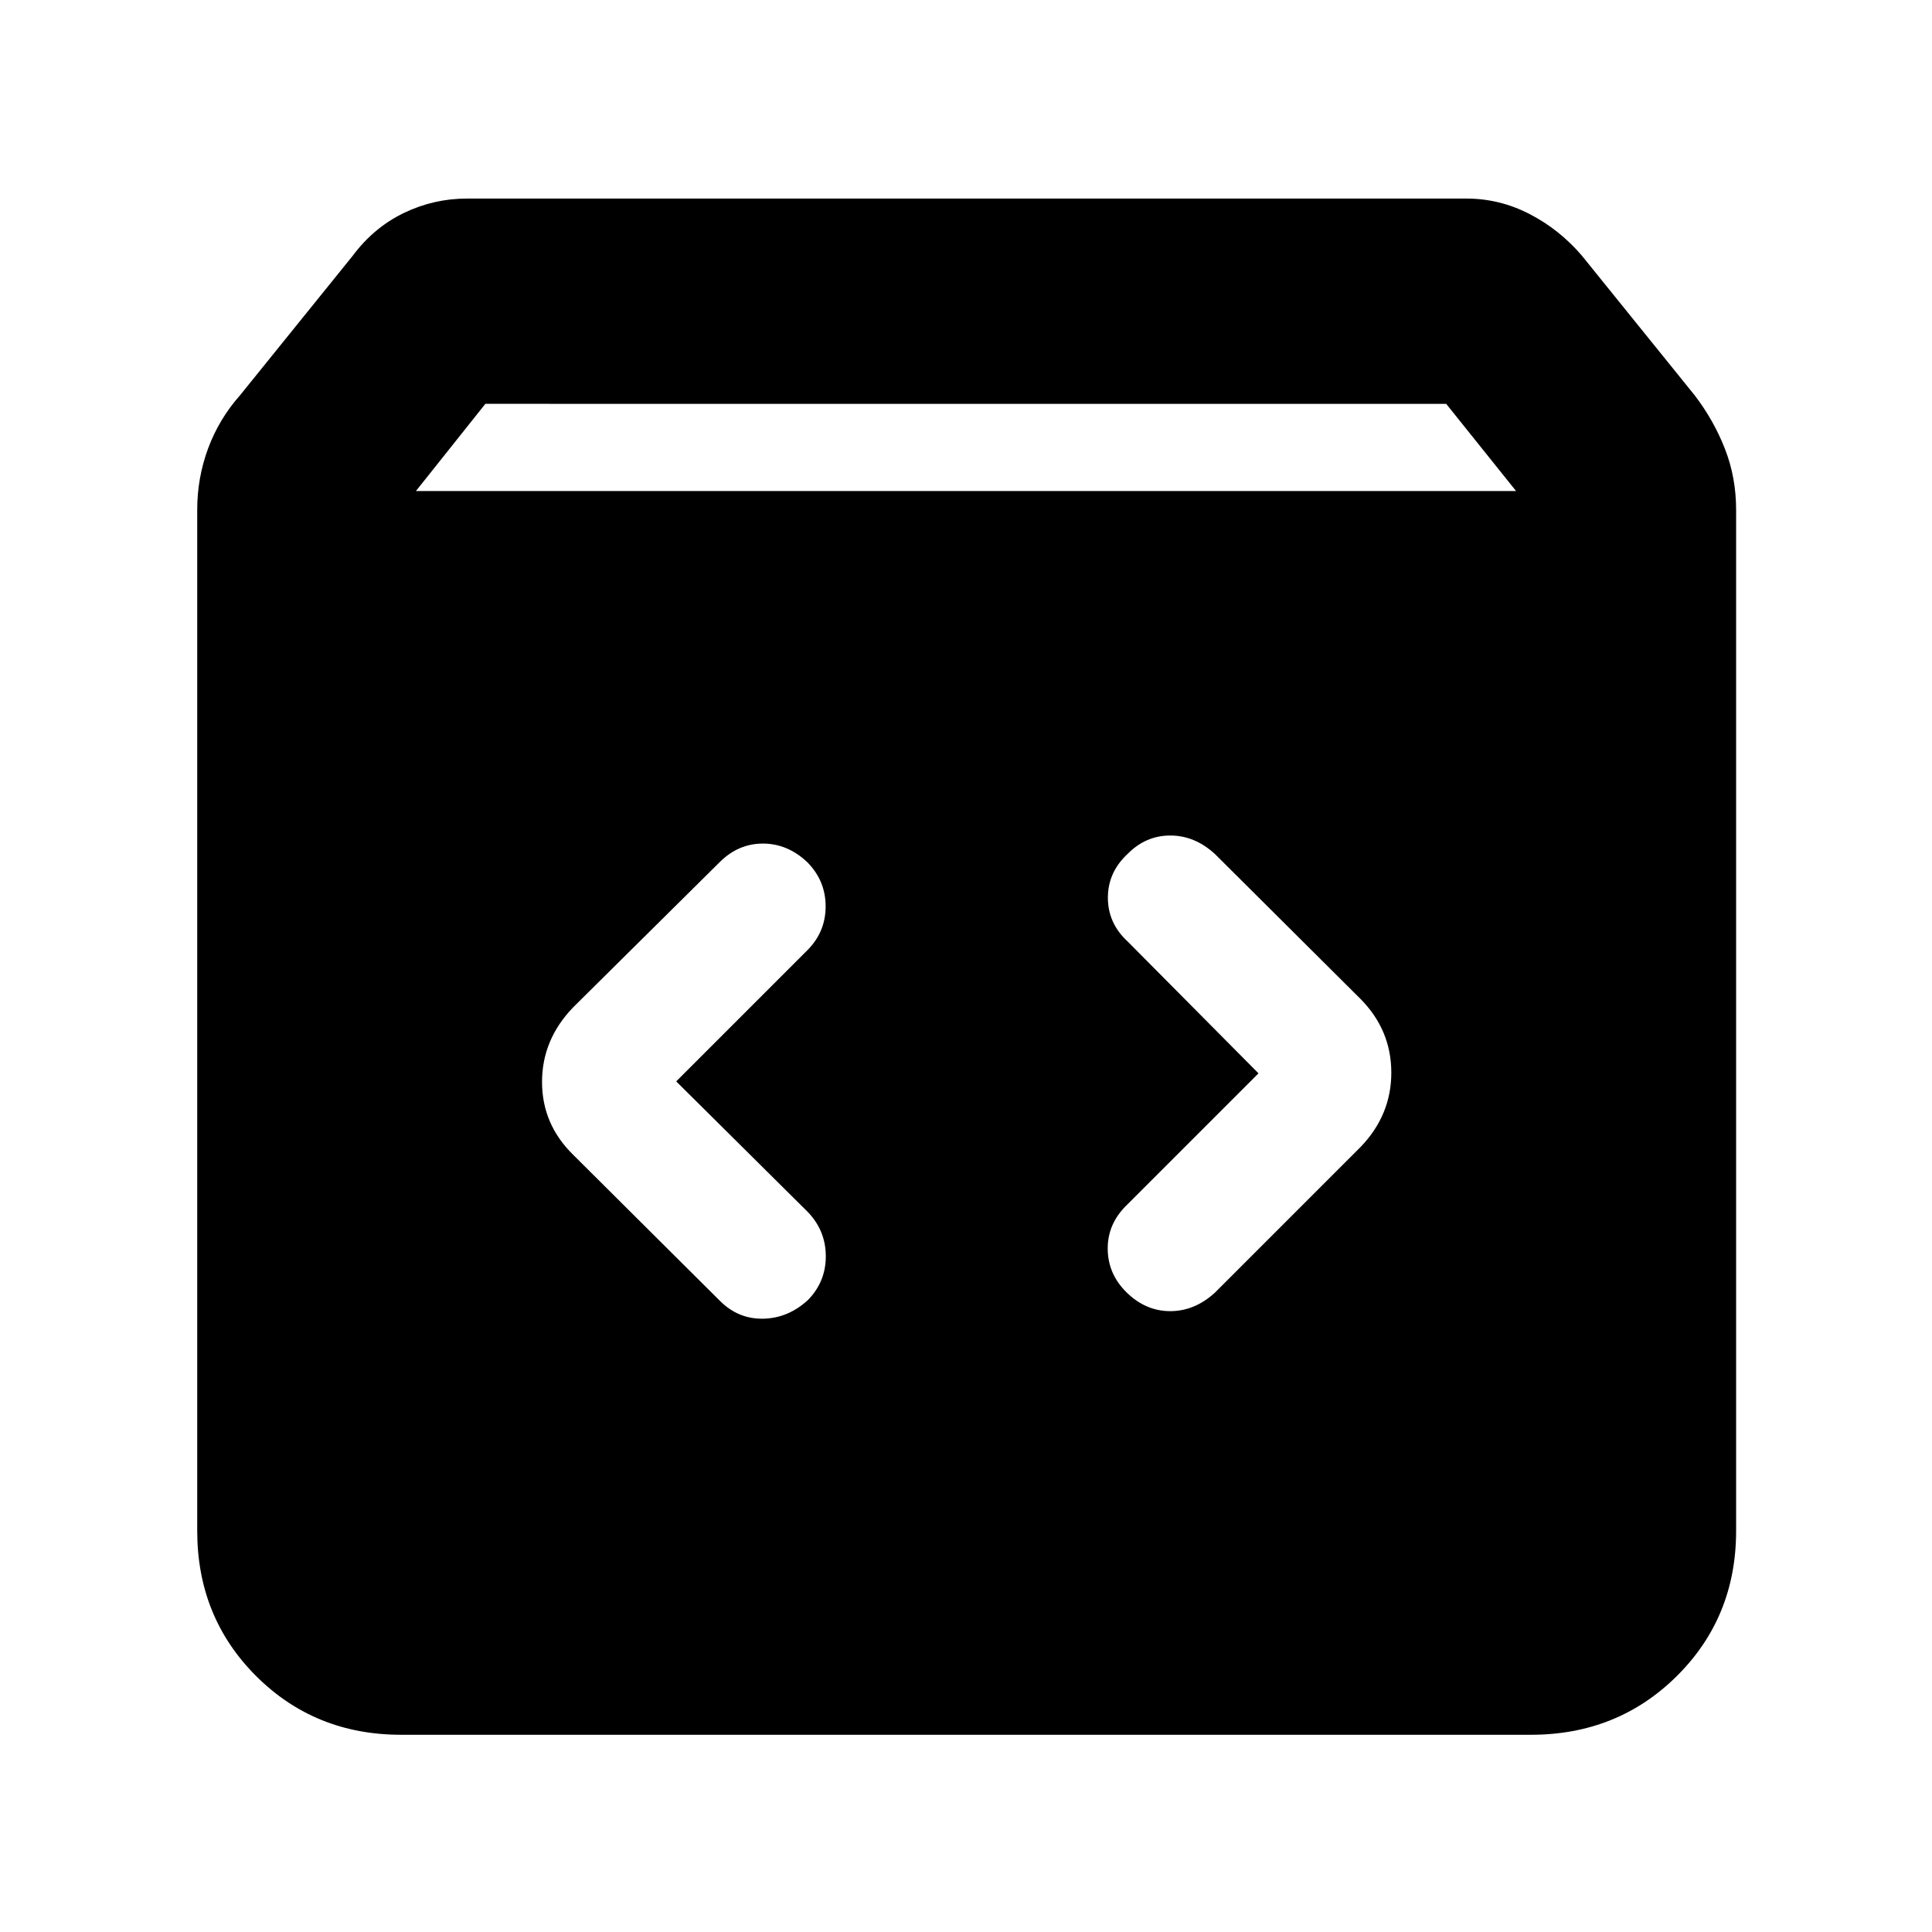 <svg xmlns="http://www.w3.org/2000/svg" height="40" viewBox="0 -960 960 960" width="40"><path d="M199.333-98q-42.887 0-72.11-29.223T98-199.333v-507.334q0-15.922 5.417-30.531 5.416-14.609 15.916-26.469l56-69.333q10.471-14 25.329-21.167 14.858-7.166 31.338-7.166h496.667q16.479 0 31.337 7.666Q774.862-846 786-833l56 69.333q9.5 12.375 15.083 26.617 5.584 14.242 5.584 30.383v507.334q0 42.887-29.419 72.11T760.667-98H199.333Zm7.333-618h546.668l-34.732-43.334H241.171L206.666-716Zm418.668 289.333L560.167-361.5q-9.833 9.399-9.75 22.033.083 12.634 9.526 21.8 9.442 9.167 21.55 9.167 12.109 0 22.174-9.167l72.417-72.418Q691.333-405.94 691.333-427q0-21.061-15.166-36.5l-72.5-72.167q-9.993-9.166-22.167-9.166-12.174 0-21.166 9.109-9.834 9.109-9.834 21.8 0 12.692 9.834 21.757l65 65.5Zm-289.335 4 65.501-65.5q8.833-9.065 8.75-21.699-.084-12.634-9.193-21.801-9.776-9.166-21.971-9.166t-21.419 9.166L284.833-459.5q-15.5 16.046-15.5 37.106 0 21.061 15.5 36.227l72.834 72.5q9.152 9.167 21.575 8.917 12.424-.25 22.258-9.312 8.833-9.062 8.833-21.686 0-12.625-8.833-21.918l-65.501-65.001Z"/></svg>